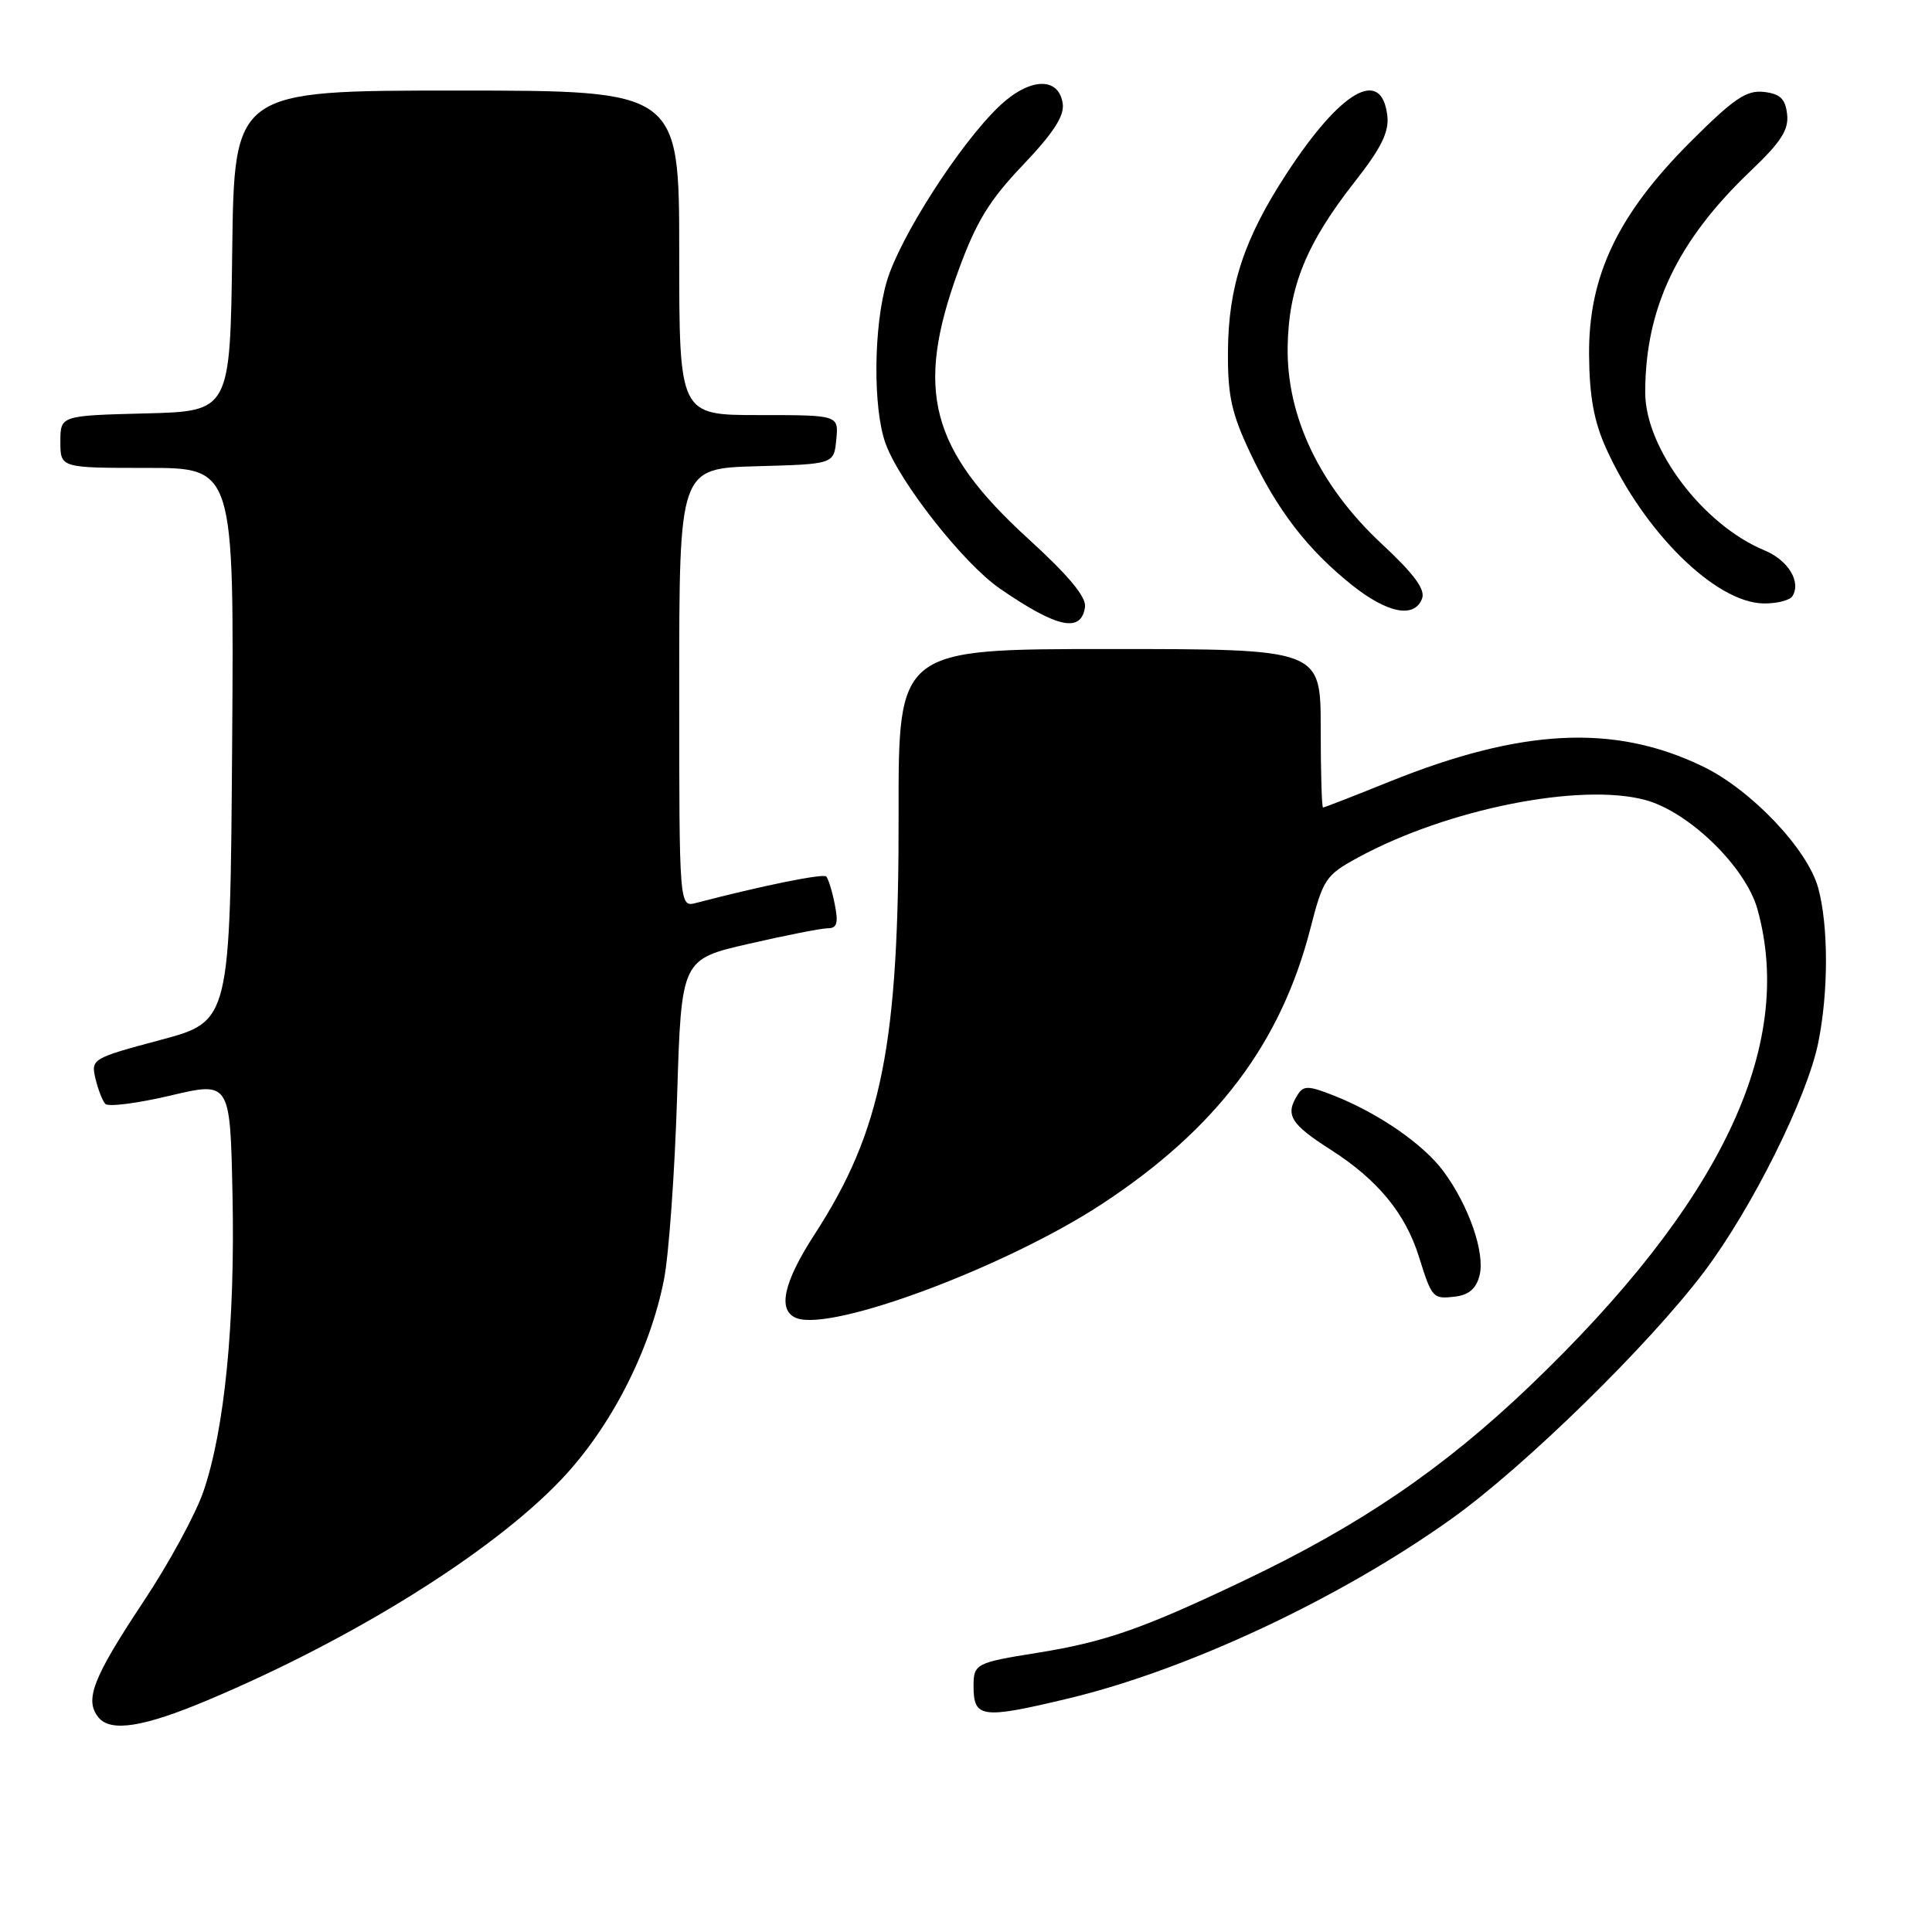 <?xml version="1.0" encoding="UTF-8" standalone="no"?>
<!DOCTYPE svg PUBLIC "-//W3C//DTD SVG 1.1//EN" "http://www.w3.org/Graphics/SVG/1.1/DTD/svg11.dtd" >
<svg xmlns="http://www.w3.org/2000/svg" xmlns:xlink="http://www.w3.org/1999/xlink" version="1.1" viewBox="0 0 256 256">
 <g >
 <path fill="currentColor"
d=" M 27.50 225.29 C 46.76 217.19 65.13 205.74 74.31 196.11 C 80.88 189.23 86.14 179.00 87.99 169.50 C 88.63 166.20 89.41 155.31 89.72 145.31 C 90.28 127.11 90.28 127.11 99.22 125.06 C 104.13 123.93 108.85 123.00 109.70 123.00 C 110.91 123.00 111.11 122.30 110.61 119.82 C 110.27 118.08 109.75 116.42 109.48 116.14 C 109.05 115.72 100.94 117.37 92.25 119.64 C 90.00 120.23 90.00 120.23 90.00 91.15 C 90.00 62.07 90.00 62.07 100.25 61.78 C 110.50 61.50 110.50 61.50 110.81 58.25 C 111.13 55.00 111.13 55.00 100.56 55.00 C 90.00 55.00 90.00 55.00 90.00 33.50 C 90.00 12.00 90.00 12.00 60.52 12.00 C 31.04 12.00 31.04 12.00 30.77 33.25 C 30.50 54.50 30.50 54.50 19.25 54.78 C 8.00 55.07 8.00 55.07 8.00 58.53 C 8.00 62.00 8.00 62.00 19.51 62.00 C 31.02 62.00 31.02 62.00 30.76 98.66 C 30.50 135.33 30.50 135.33 21.26 137.80 C 12.24 140.21 12.04 140.33 12.64 142.89 C 12.98 144.32 13.57 145.85 13.95 146.27 C 14.33 146.69 18.21 146.20 22.57 145.17 C 30.50 143.30 30.50 143.30 30.81 158.40 C 31.16 175.31 29.76 189.46 26.95 197.64 C 25.92 200.64 22.35 207.21 19.01 212.22 C 12.29 222.35 11.15 225.28 13.07 227.59 C 14.69 229.54 19.05 228.85 27.50 225.29 Z  M 141.59 225.05 C 157.38 221.26 177.53 211.82 192.32 201.26 C 201.98 194.37 218.50 178.21 225.82 168.50 C 232.15 160.09 239.42 145.50 240.92 138.20 C 242.30 131.45 242.29 122.60 240.91 117.62 C 239.48 112.48 232.03 104.64 225.62 101.55 C 213.93 95.90 201.65 96.50 184.07 103.59 C 179.42 105.47 175.47 107.00 175.31 107.00 C 175.14 107.00 175.00 102.28 175.00 96.50 C 175.00 86.00 175.00 86.00 147.02 86.00 C 119.04 86.00 119.04 86.00 119.07 107.75 C 119.12 138.49 116.87 149.78 107.93 163.57 C 103.78 169.98 102.99 173.67 105.55 174.66 C 110.30 176.48 133.47 167.80 146.13 159.46 C 161.19 149.54 169.71 138.26 173.63 123.05 C 175.32 116.46 175.66 115.96 179.96 113.62 C 191.76 107.20 209.37 103.68 218.00 106.00 C 223.81 107.56 231.33 114.90 232.88 120.50 C 237.92 138.69 227.98 159.48 202.70 183.66 C 191.26 194.59 180.26 202.09 164.93 209.39 C 151.45 215.82 146.41 217.58 137.37 219.02 C 129.34 220.30 129.00 220.48 129.00 223.39 C 129.00 227.67 130.05 227.81 141.59 225.05 Z  M 196.05 169.00 C 196.80 166.02 194.64 159.77 191.27 155.21 C 188.61 151.61 182.64 147.49 176.67 145.14 C 173.36 143.84 172.72 143.83 171.94 145.07 C 170.25 147.73 170.98 148.93 176.38 152.38 C 182.55 156.33 186.21 160.77 188.01 166.50 C 189.74 172.03 189.86 172.15 192.80 171.81 C 194.63 171.59 195.61 170.74 196.05 169.00 Z  M 143.77 80.42 C 143.96 79.11 141.57 76.24 136.27 71.41 C 123.24 59.52 121.20 51.73 126.98 35.89 C 129.36 29.36 131.09 26.54 135.55 21.86 C 139.55 17.66 141.05 15.36 140.82 13.75 C 140.30 10.08 136.35 10.27 132.31 14.17 C 127.10 19.18 119.25 31.43 117.52 37.23 C 115.74 43.23 115.65 54.10 117.34 58.76 C 119.21 63.93 127.69 74.69 132.50 78.00 C 140.09 83.22 143.28 83.91 143.77 80.42 Z  M 188.43 79.32 C 188.89 78.11 187.39 76.07 183.09 72.07 C 174.88 64.42 170.47 55.19 170.62 45.95 C 170.75 38.02 173.10 32.25 179.53 24.06 C 183.02 19.62 184.07 17.49 183.83 15.35 C 183.08 8.86 177.69 11.95 170.48 23.00 C 164.84 31.64 162.76 37.95 162.71 46.60 C 162.67 52.48 163.19 54.79 165.70 60.10 C 169.29 67.68 173.30 72.87 179.19 77.56 C 183.88 81.28 187.42 81.96 188.43 79.32 Z  M 237.51 78.99 C 238.69 77.08 236.93 74.21 233.77 72.91 C 225.65 69.54 218.00 59.41 218.00 52.01 C 218.00 40.83 222.26 31.89 231.99 22.63 C 236.00 18.81 237.04 17.19 236.80 15.13 C 236.57 13.09 235.88 12.43 233.72 12.18 C 231.41 11.92 229.73 13.06 223.96 18.83 C 214.36 28.44 210.48 36.59 210.56 47.00 C 210.60 52.47 211.20 55.81 212.79 59.35 C 217.80 70.48 227.32 79.87 233.69 79.96 C 235.45 79.98 237.16 79.55 237.51 78.99 Z "/>
</g>
</svg>